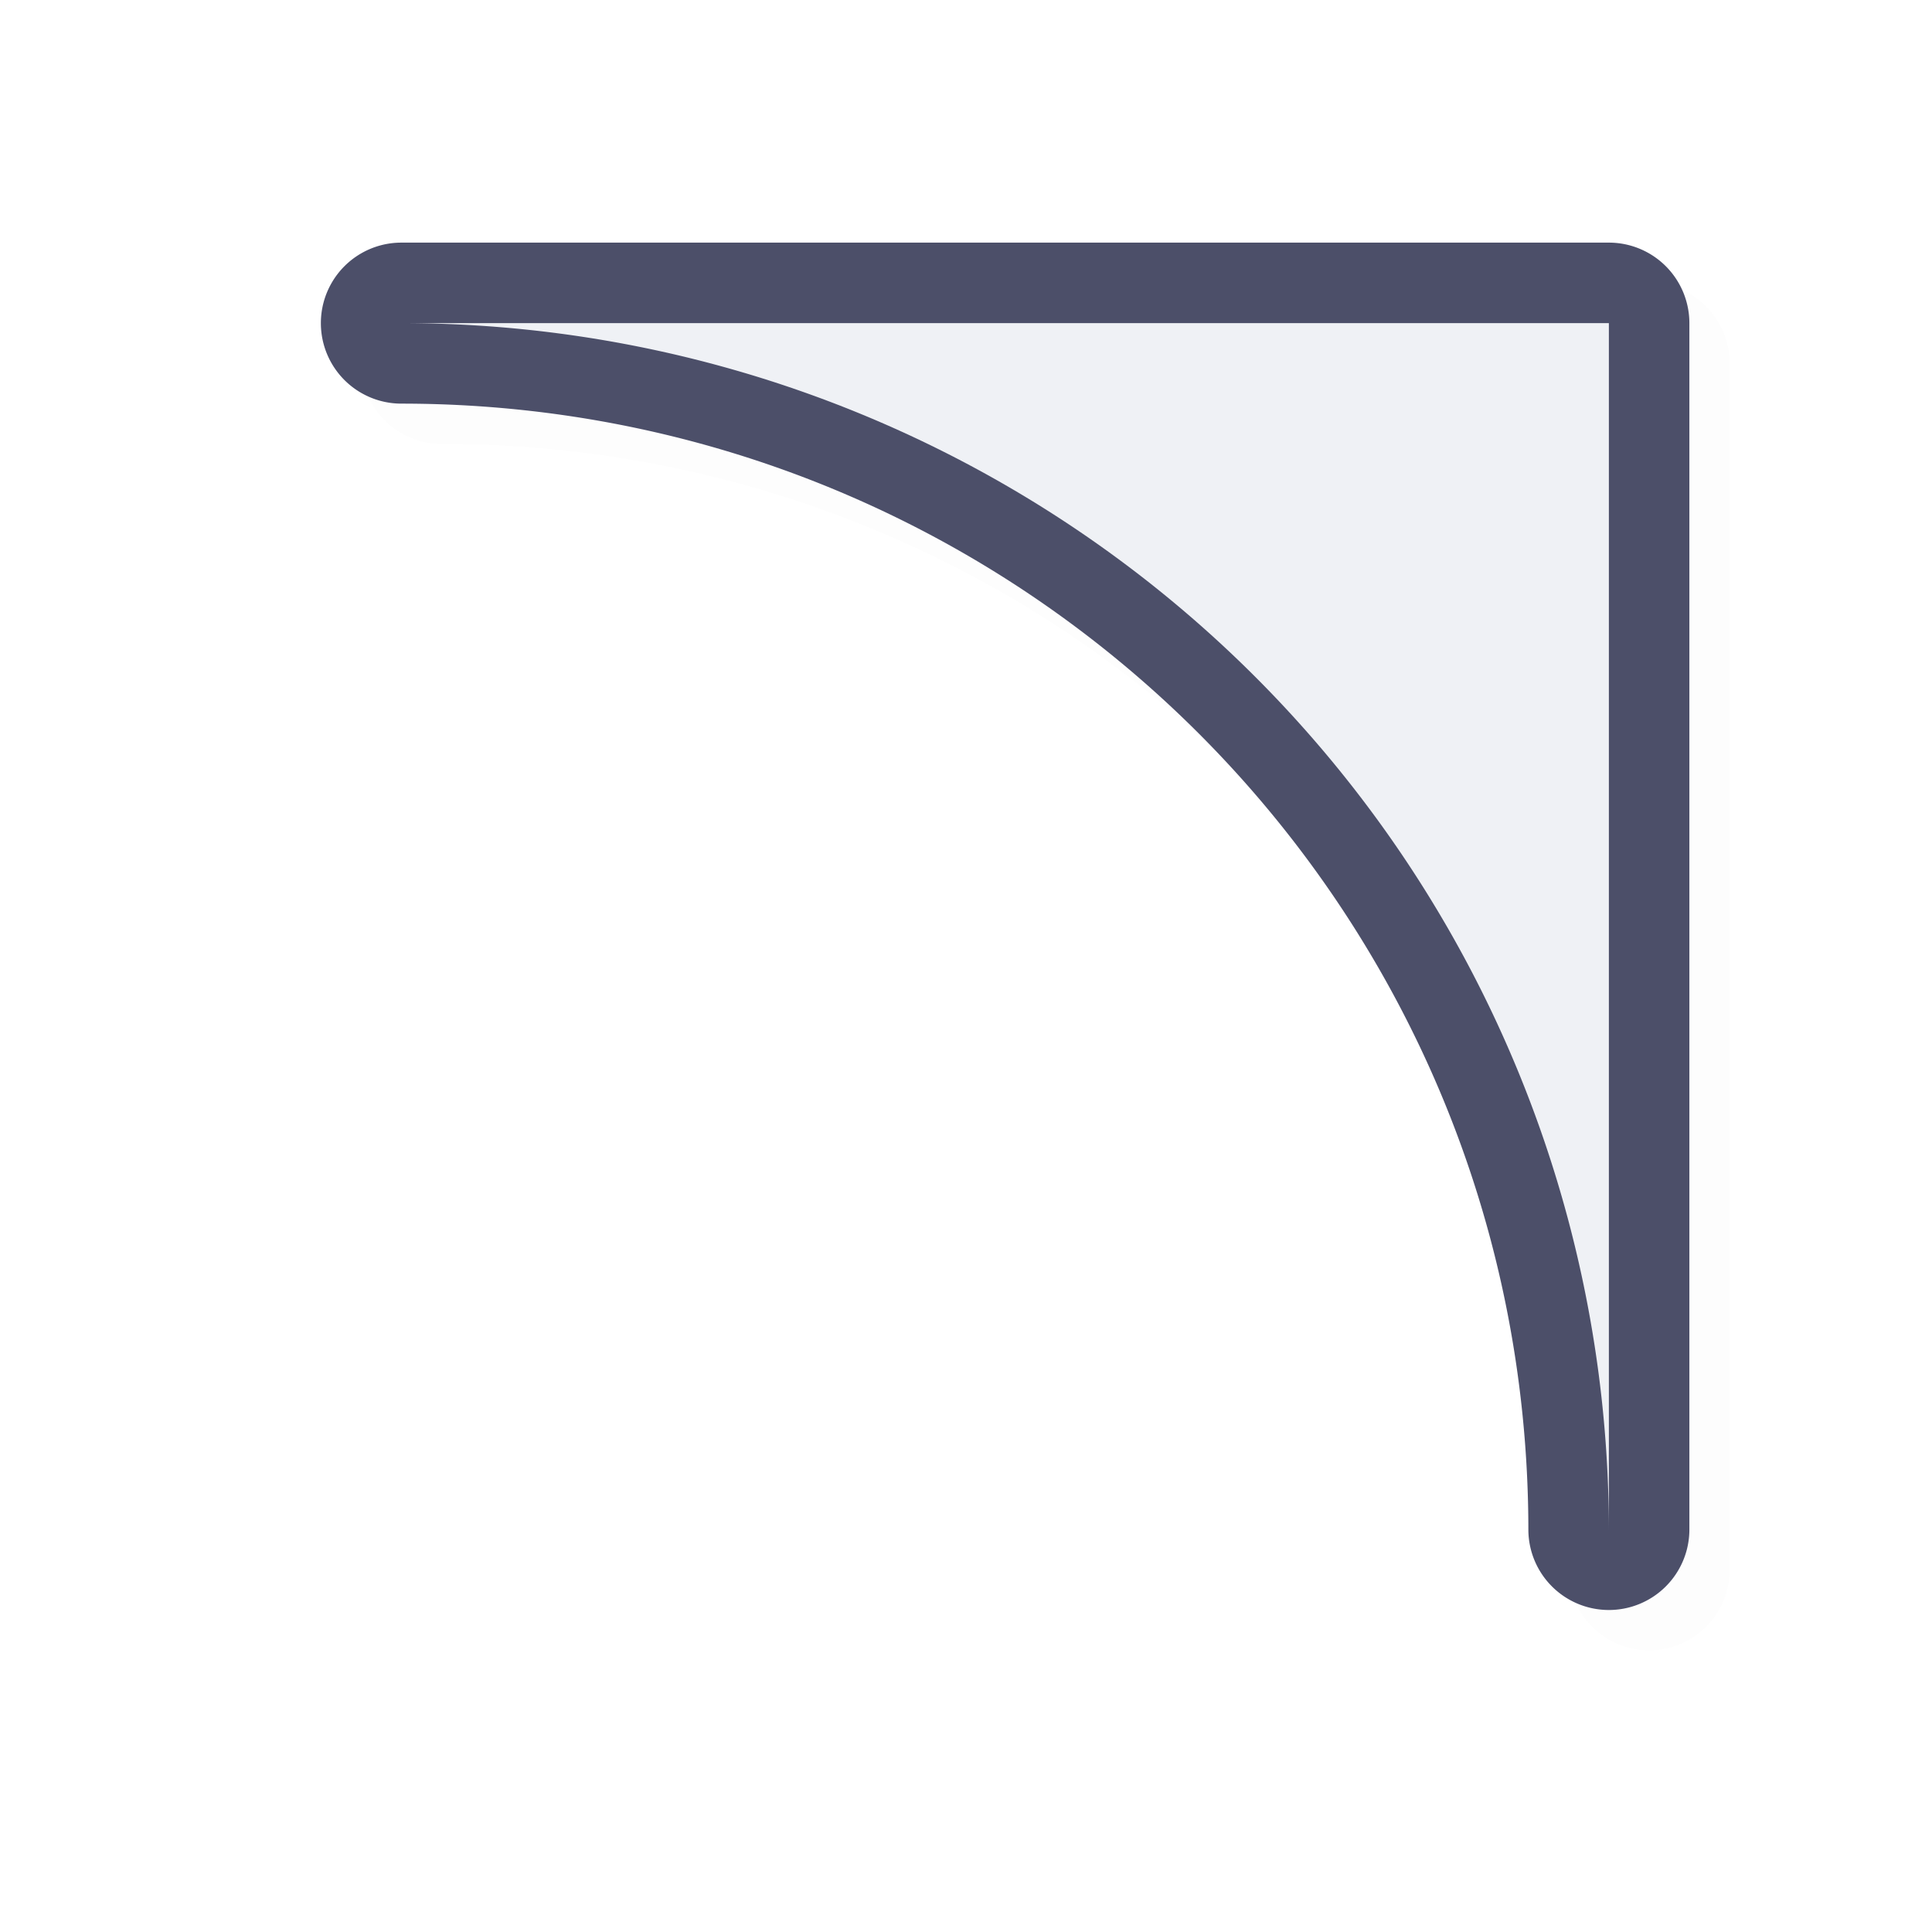 <?xml version="1.0" encoding="UTF-8" standalone="no"?>
<svg
   id="svg5327"
   width="24"
   height="24"
   version="1.1"
   sodipodi:docname="top_right_corner_24.svg"
   inkscape:version="1.1.2 (0a00cf5339, 2022-02-04)"
   xmlns:inkscape="http://www.inkscape.org/namespaces/inkscape"
   xmlns:sodipodi="http://sodipodi.sourceforge.net/DTD/sodipodi-0.dtd"
   xmlns="http://www.w3.org/2000/svg"
   xmlns:svg="http://www.w3.org/2000/svg">
  <path
     style="color:#000000;opacity:0.1;fill:#000000;fill-opacity:1;stroke-linecap:round;stroke-linejoin:round;-inkscape-stroke:none;filter:url(#filter1133)"
     d="m 20.486,20.5 a 1,1 0 0 0 1,-0.986 v -14.25 -0.75 a 1,1 0 0 0 -1,-1 h -0.75 -14.25 a 1,1 0 0 0 0,2 c 7.744,-10e-7 14,6.256 14,14 a 1,1 0 0 0 1,0.986 z m -1,-8.572 C 18.007,9.21 15.789,6.992 13.072,5.514 h 6.414 z"
     id="path1095" />
  <path
     style="color:#000000;fill:#4C4F69;fill-opacity:1;stroke-linecap:round;stroke-linejoin:round;-inkscape-stroke:none"
     d="m 19.986,20 a 1,1 0 0 0 1,-0.986 v -14.25 -0.75 a 1,1 0 0 0 -1,-1 h -0.75 -14.25 a 1,1 0 0 0 0,2 c 7.744,-10e-7 14,6.256 14,14 a 1,1 0 0 0 1,0.986 z m -1,-8.572 C 17.507,8.71 15.289,6.492 12.572,5.014 h 6.414 z"
     id="path1126" />
  <path
     id="rect840"
     style="fill:#EFF1F5;fill-opacity:1;stroke:none;stroke-width:1.016;stroke-linecap:square;stroke-linejoin:bevel;stroke-miterlimit:4;stroke-dasharray:none;stroke-opacity:1"
     d="m 19.986,19.014 v -14.25 -0.75 h -0.75 -14.25 a 15,15 0 0 1 15,15 z" />
  <sodipodi:namedview
     id="namedview11"
     pagecolor="#ffffff"
     bordercolor="#666666"
     borderopacity="1.0"
     inkscape:pageshadow="2"
     inkscape:pageopacity="0.0"
     inkscape:pagecheckerboard="0"
     showgrid="true"
     inkscape:zoom="21.31"
     inkscape:cx="16.001877"
     inkscape:cy="12.247771"
     inkscape:window-width="1896"
     inkscape:window-height="1020"
     inkscape:window-x="9"
     inkscape:window-y="45"
     inkscape:window-maximized="1"
     inkscape:current-layer="svg5327">
    <inkscape:grid
       type="xygrid"
       id="grid1124" />
  </sodipodi:namedview>
  <defs
     id="defs5329">
    <filter
       id="filter835"
       style="color-interpolation-filters:sRGB"
       width="1.12"
       height="1.12"
       x="-0.06"
       y="-0.06">
      <feGaussianBlur
         id="feGaussianBlur837"
         stdDeviation=".55" />
    </filter>
    <filter
       id="filter822"
       style="color-interpolation-filters:sRGB"
       width="1.144"
       height="1.144"
       x="-0.072"
       y="-0.072">
      <feGaussianBlur
         id="feGaussianBlur824"
         stdDeviation=".66" />
    </filter>
    <filter
       inkscape:collect="always"
       style="color-interpolation-filters:sRGB"
       id="filter1133"
       x="-0.023"
       y="-0.023"
       width="1.046"
       height="1.046">
      <feGaussianBlur
         inkscape:collect="always"
         stdDeviation="0.162"
         id="feGaussianBlur1135" />
    </filter>
  </defs>
</svg>

